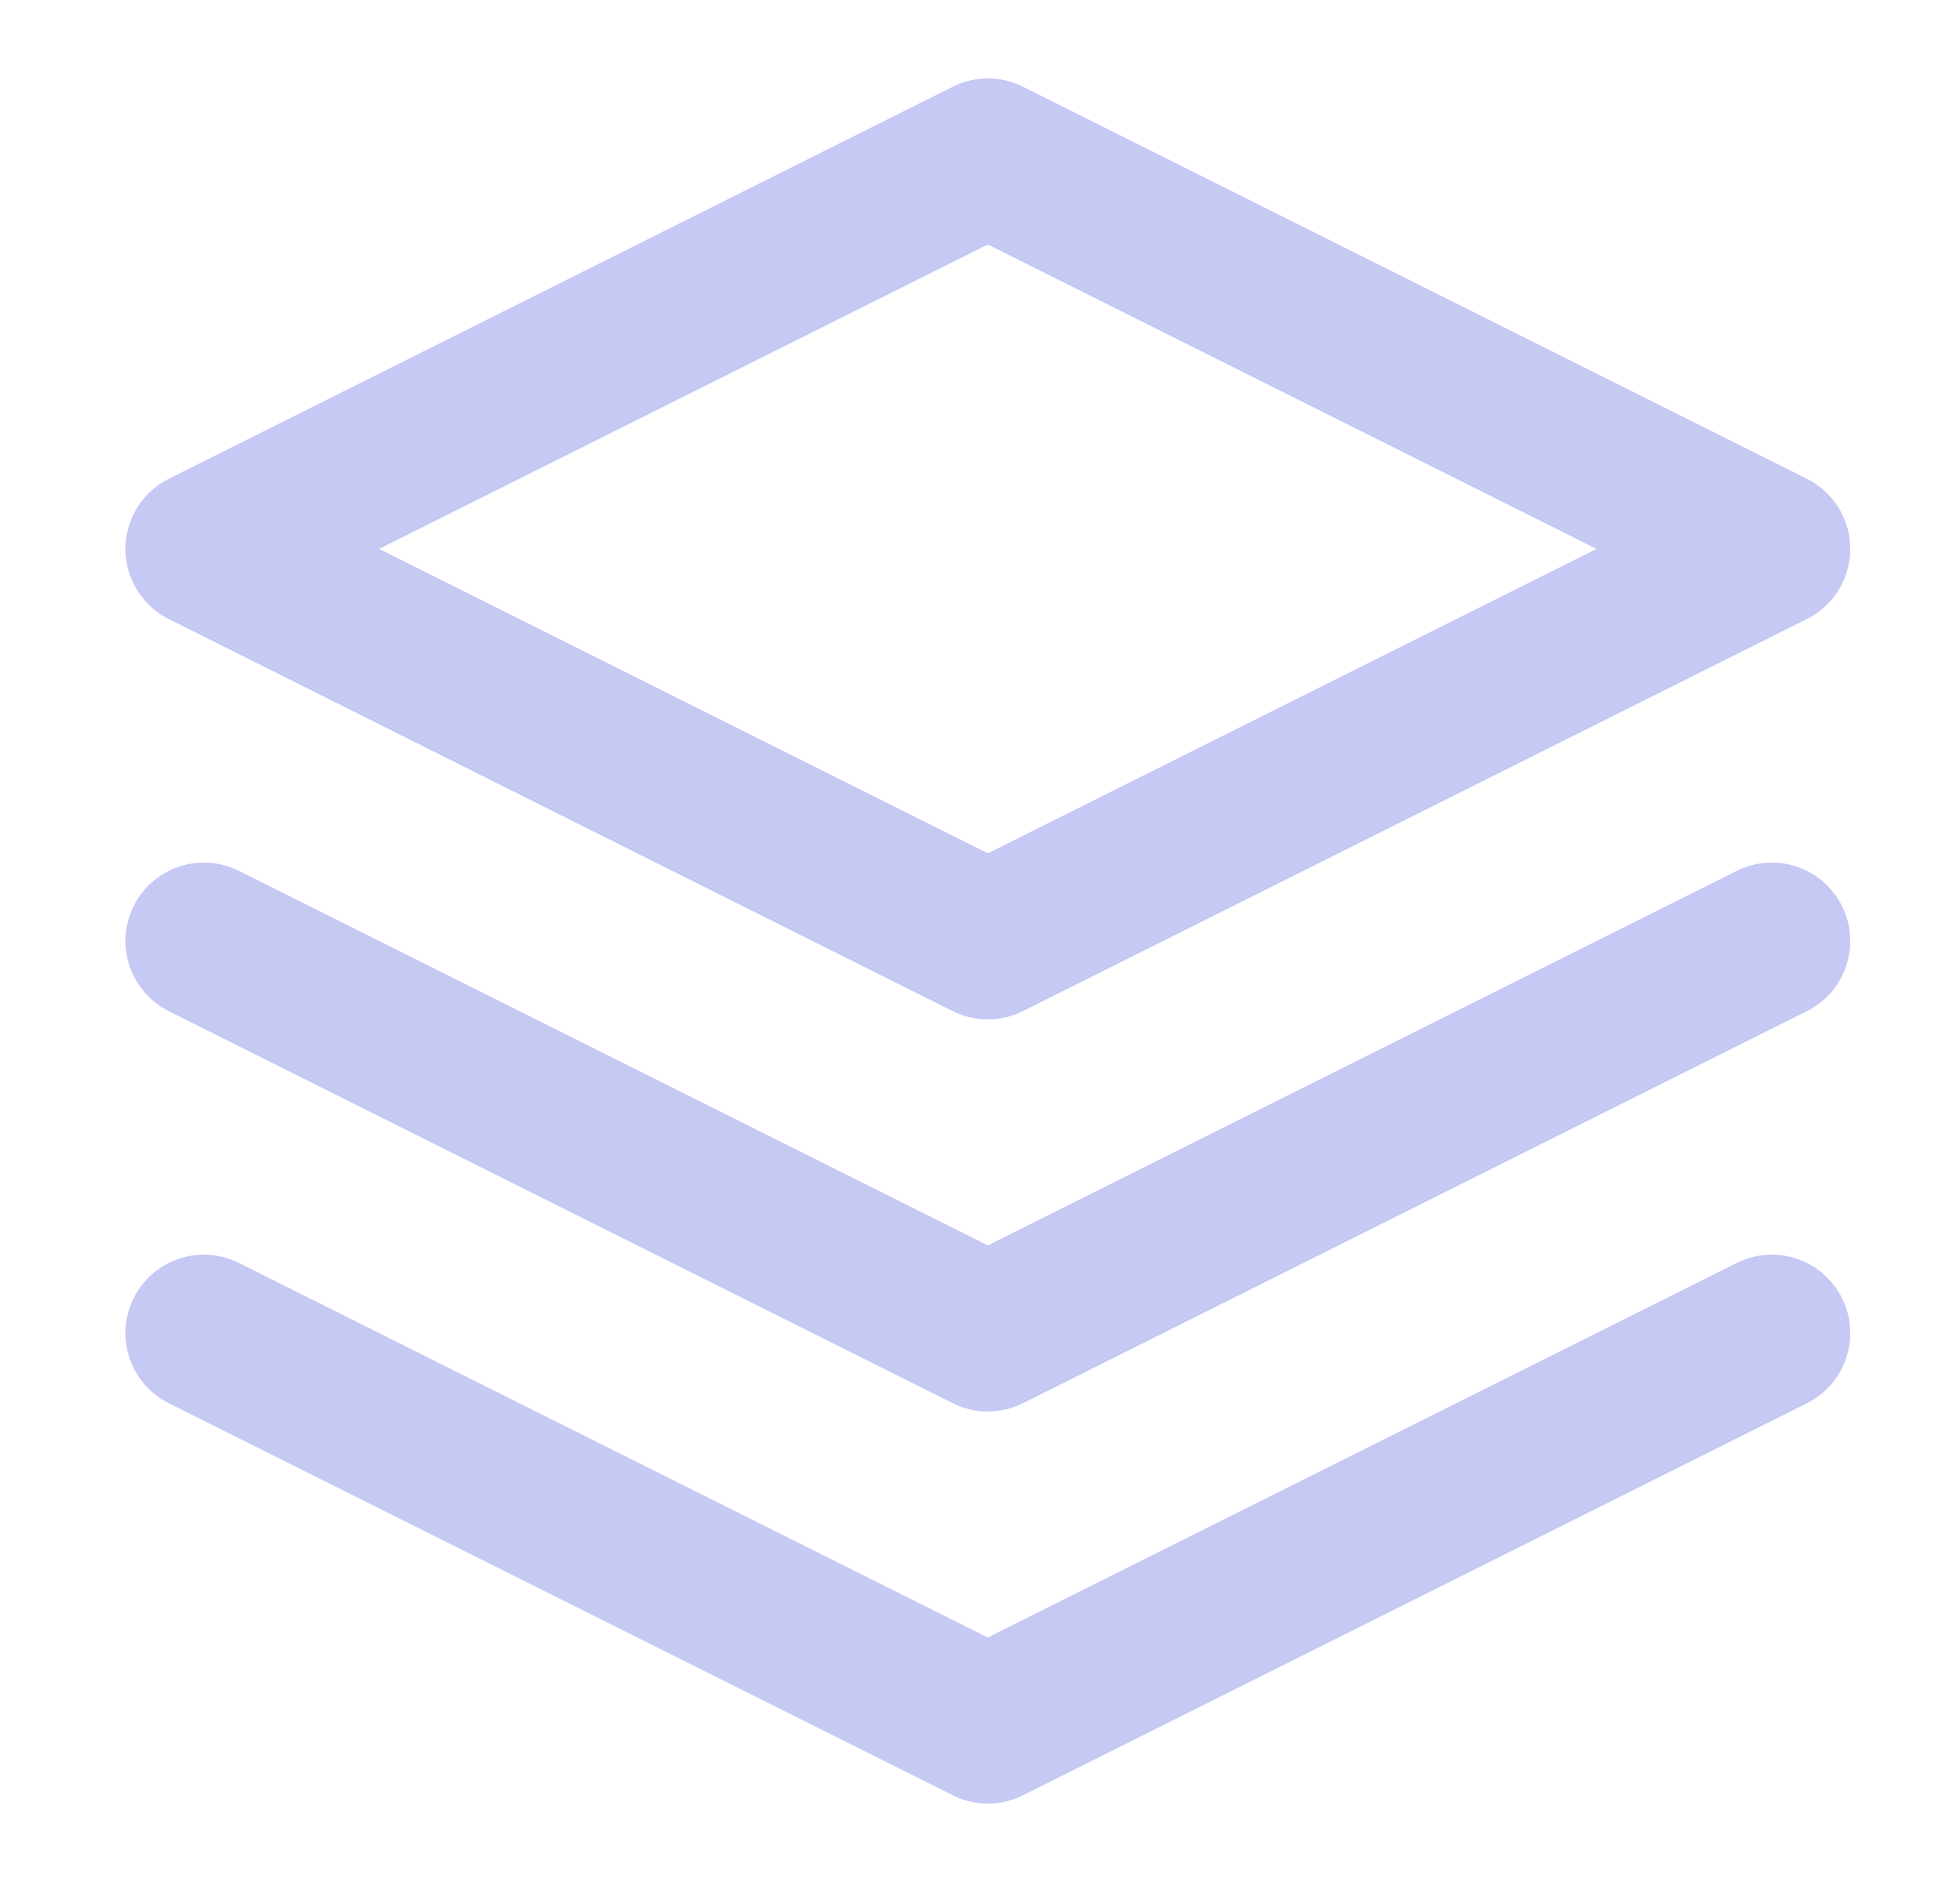 <svg width="25" height="24" viewBox="0 0 25 24" fill="none" xmlns="http://www.w3.org/2000/svg">
    <path d="M12.6 2L2.6 7L12.6 12L22.6 7L12.6 2Z" stroke="#C6C9F4" stroke-width="2"
          stroke-linecap="round" stroke-linejoin="round"/>
    <path d="M2.6 17L12.6 22L22.6 17" stroke="#C6C9F4" stroke-width="2" stroke-linecap="round"
          stroke-linejoin="round"/>
    <path d="M2.6 12L12.6 17L22.6 12" stroke="#C6C9F4" stroke-width="2" stroke-linecap="round"
          stroke-linejoin="round"/>
</svg>
